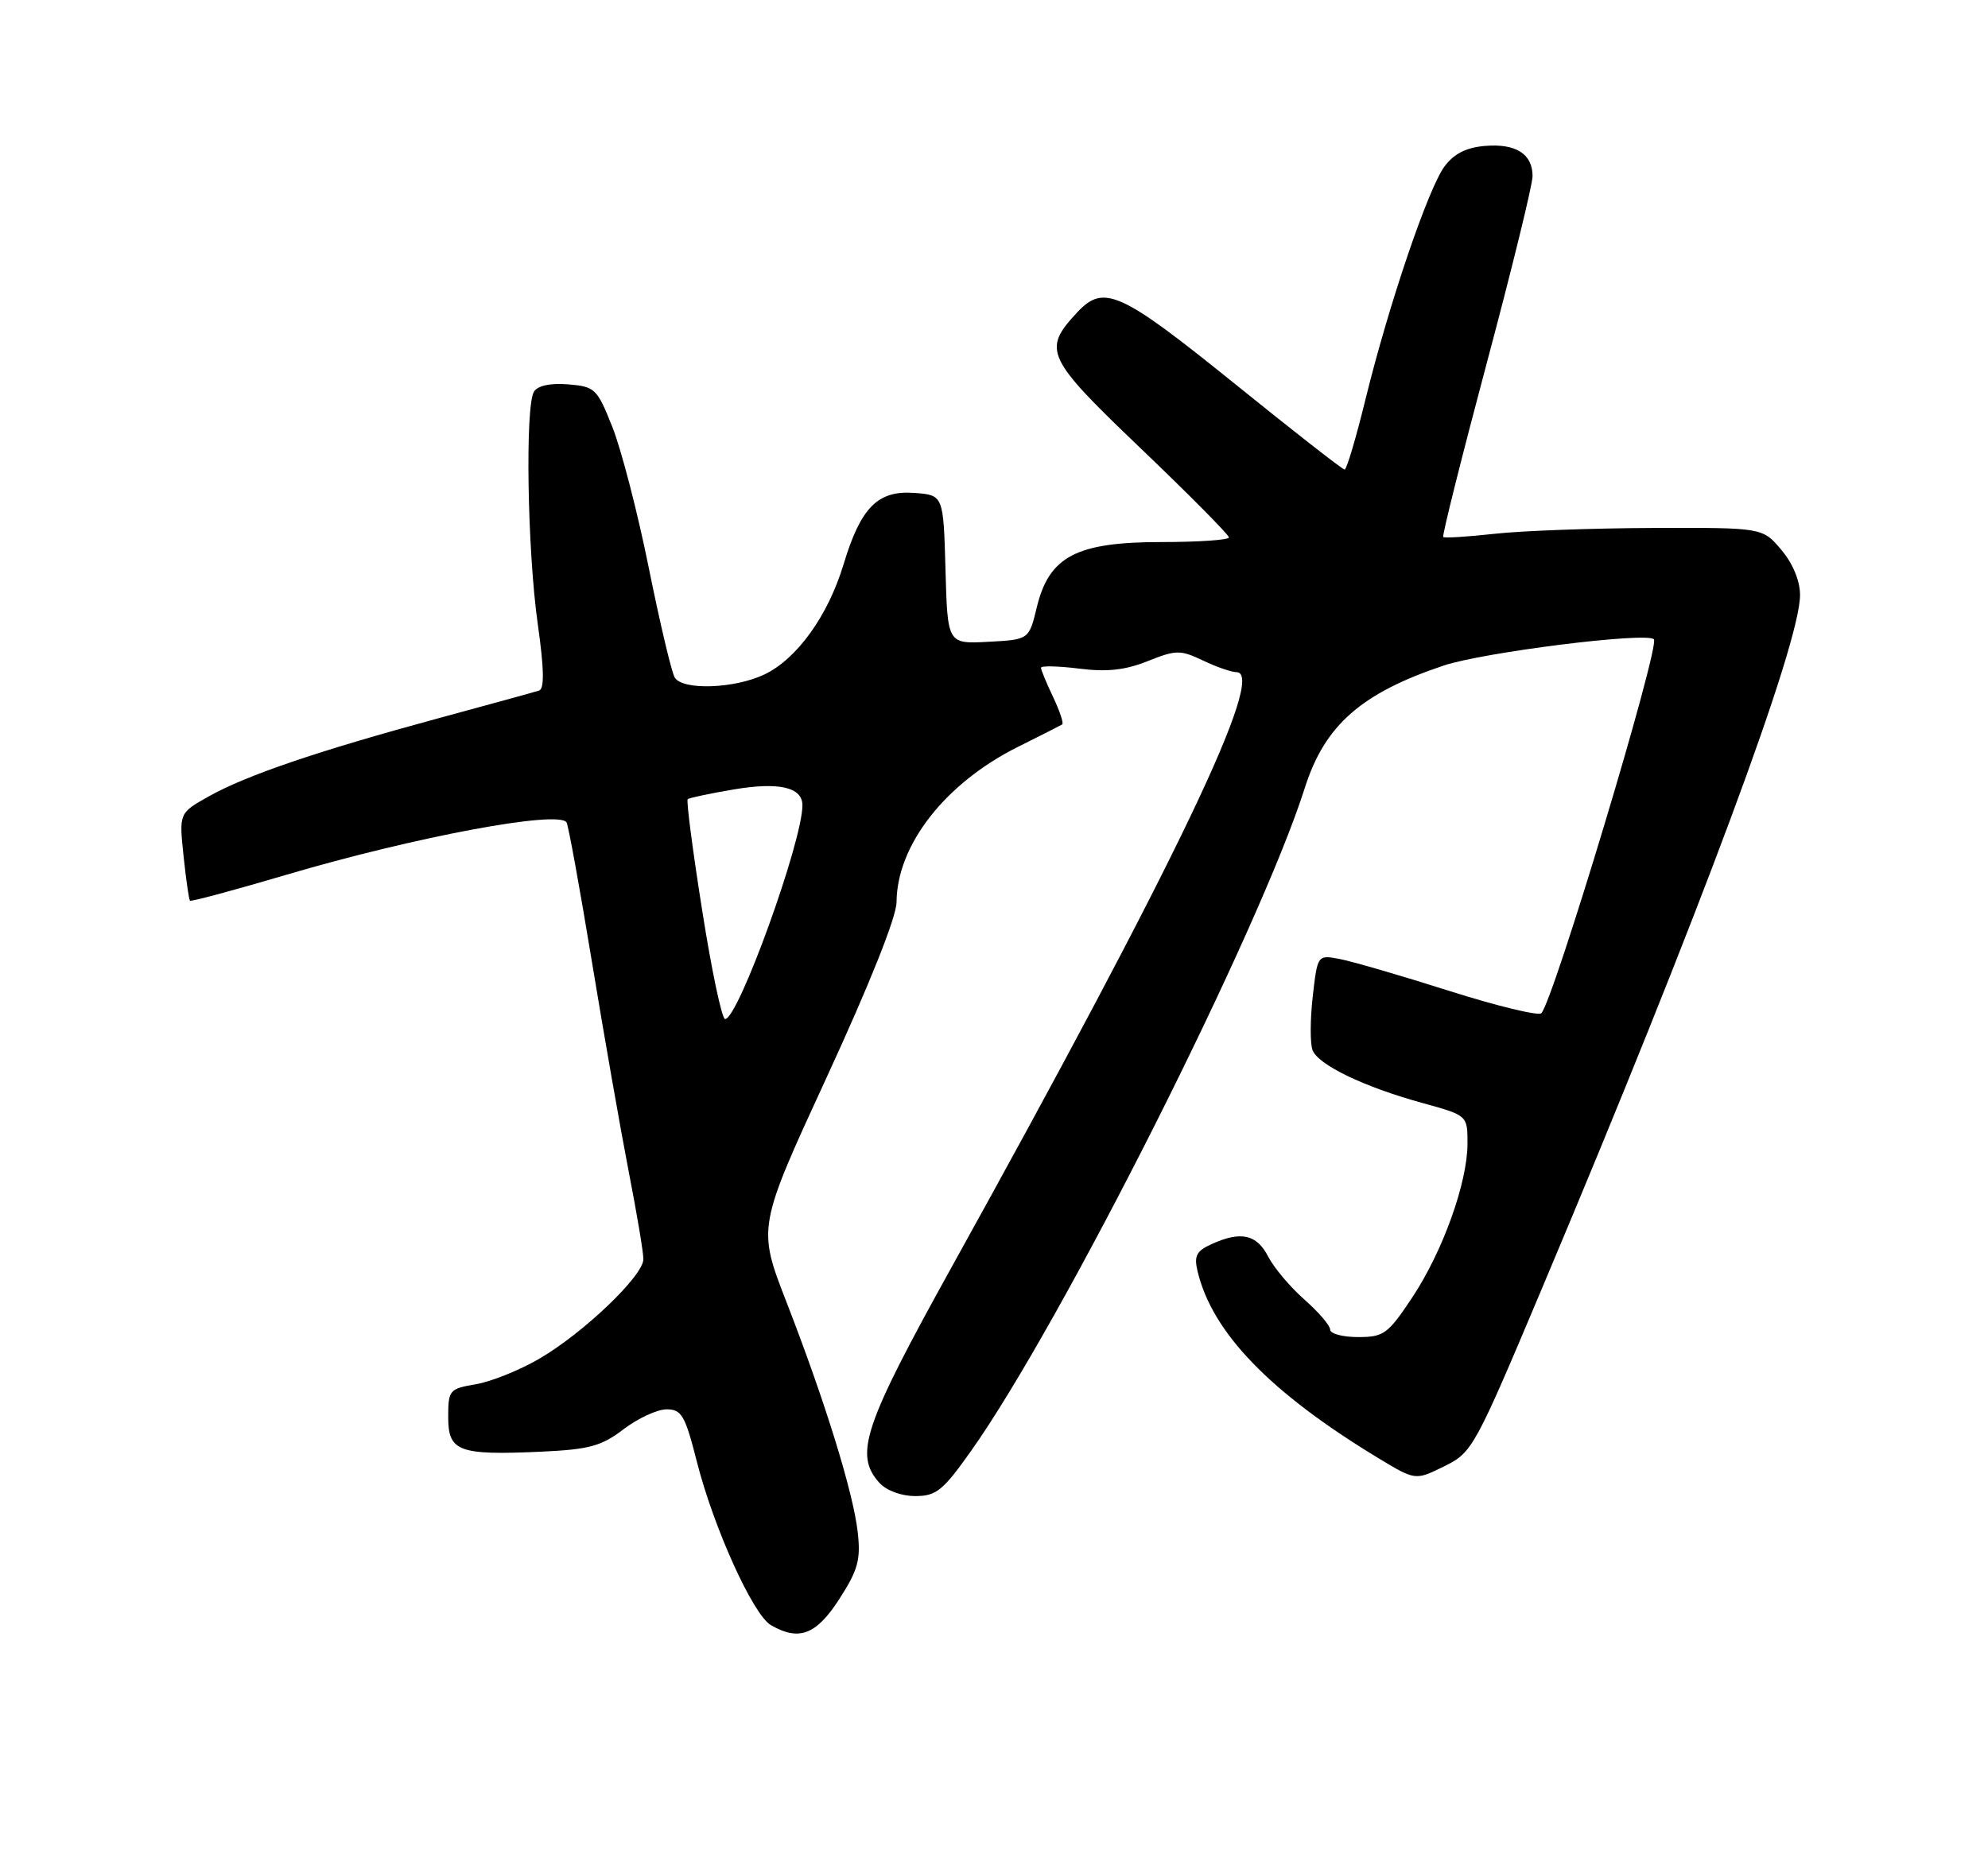 <?xml version="1.0" encoding="UTF-8" standalone="no"?>
<!DOCTYPE svg PUBLIC "-//W3C//DTD SVG 1.1//EN" "http://www.w3.org/Graphics/SVG/1.1/DTD/svg11.dtd" >
<svg xmlns="http://www.w3.org/2000/svg" xmlns:xlink="http://www.w3.org/1999/xlink" version="1.1" viewBox="0 0 275 256">
 <g >
 <path fill="currentColor"
d=" M 116.10 221.25 C 118.69 217.23 119.08 215.81 118.65 212.00 C 118.03 206.49 114.14 193.92 108.80 180.17 C 104.78 169.83 104.78 169.83 114.39 148.98 C 120.31 136.14 124.01 126.86 124.02 124.82 C 124.07 116.92 130.77 108.35 140.81 103.34 C 143.94 101.78 146.69 100.38 146.93 100.24 C 147.17 100.09 146.60 98.39 145.68 96.45 C 144.76 94.52 144.00 92.69 144.00 92.39 C 144.00 92.10 146.37 92.15 149.27 92.51 C 153.13 93.00 155.66 92.72 158.77 91.47 C 162.69 89.91 163.27 89.90 166.41 91.39 C 168.27 92.28 170.35 93.00 171.03 93.00 C 175.28 93.00 162.77 119.15 131.59 175.41 C 119.44 197.34 118.13 201.27 121.65 205.17 C 122.62 206.24 124.68 207.00 126.60 207.00 C 129.51 207.00 130.43 206.26 134.33 200.75 C 146.87 183.05 174.27 128.61 180.50 109.00 C 183.25 100.35 188.28 95.92 199.69 92.09 C 205.20 90.25 227.75 87.42 228.78 88.45 C 229.68 89.35 214.88 138.52 213.21 140.19 C 212.81 140.59 207.09 139.20 200.49 137.11 C 193.90 135.01 187.09 133.03 185.37 132.70 C 182.25 132.10 182.25 132.10 181.59 137.89 C 181.23 141.07 181.22 144.40 181.56 145.29 C 182.34 147.34 188.69 150.39 196.75 152.61 C 203.00 154.33 203.00 154.33 203.00 158.20 C 203.00 163.63 199.58 173.16 195.33 179.56 C 191.99 184.58 191.42 185.00 187.86 185.00 C 185.74 185.00 184.00 184.54 184.00 183.97 C 184.00 183.40 182.40 181.54 180.45 179.82 C 178.50 178.11 176.23 175.42 175.42 173.85 C 173.83 170.77 171.63 170.30 167.57 172.15 C 165.50 173.09 165.15 173.78 165.66 175.90 C 167.69 184.40 175.70 192.68 190.65 201.74 C 195.79 204.85 195.79 204.85 199.78 202.88 C 203.69 200.95 203.97 200.42 213.54 177.70 C 235.09 126.55 248.99 89.15 249.00 82.33 C 249.00 80.37 248.01 77.97 246.41 76.08 C 243.82 73.00 243.82 73.00 228.66 73.05 C 220.32 73.08 210.45 73.44 206.72 73.86 C 202.99 74.27 199.80 74.47 199.64 74.30 C 199.47 74.13 202.18 63.31 205.66 50.25 C 209.15 37.19 212.00 25.54 212.00 24.37 C 212.00 21.30 209.68 19.83 205.42 20.19 C 202.85 20.40 201.13 21.27 199.84 23.00 C 197.56 26.06 192.12 42.09 188.89 55.24 C 187.58 60.60 186.28 64.98 186.00 64.97 C 185.72 64.97 178.82 59.58 170.66 52.98 C 154.94 40.30 152.68 39.28 149.00 43.23 C 144.16 48.43 144.64 49.46 157.84 62.08 C 164.53 68.48 170.00 74.01 170.00 74.36 C 170.00 74.71 165.79 75.00 160.65 75.00 C 148.90 75.00 145.12 76.98 143.42 84.03 C 142.34 88.50 142.34 88.50 136.71 88.80 C 131.07 89.10 131.07 89.10 130.79 78.80 C 130.50 68.50 130.50 68.50 126.47 68.20 C 121.41 67.83 119.07 70.20 116.68 78.11 C 114.53 85.22 110.23 91.19 105.72 93.33 C 101.58 95.29 94.45 95.54 93.34 93.75 C 92.91 93.06 91.30 86.26 89.76 78.64 C 88.23 71.02 85.96 62.25 84.73 59.14 C 82.60 53.76 82.32 53.49 78.60 53.18 C 76.16 52.98 74.39 53.35 73.87 54.18 C 72.62 56.14 72.95 76.21 74.39 86.35 C 75.27 92.56 75.32 95.30 74.57 95.55 C 73.98 95.74 67.65 97.48 60.50 99.42 C 43.96 103.91 34.05 107.28 28.86 110.20 C 24.77 112.50 24.77 112.50 25.39 118.42 C 25.73 121.67 26.13 124.46 26.28 124.62 C 26.44 124.77 32.40 123.17 39.53 121.06 C 57.37 115.79 77.30 112.06 78.37 113.79 C 78.62 114.20 80.20 122.85 81.87 133.02 C 83.54 143.18 85.83 156.22 86.95 162.00 C 88.08 167.78 89.00 173.27 89.00 174.22 C 89.00 176.52 80.68 184.47 74.56 188.02 C 71.84 189.60 67.90 191.18 65.81 191.53 C 62.16 192.15 62.00 192.34 62.00 196.07 C 62.00 200.84 63.43 201.37 74.82 200.86 C 81.52 200.55 83.18 200.10 86.26 197.75 C 88.24 196.24 90.92 195.00 92.21 195.00 C 94.29 195.00 94.77 195.83 96.40 202.25 C 98.71 211.36 104.17 223.42 106.63 224.85 C 110.52 227.11 112.91 226.20 116.10 221.25 Z  M 97.13 125.95 C 95.82 117.68 94.92 110.76 95.13 110.58 C 95.33 110.39 98.20 109.79 101.50 109.23 C 107.75 108.17 111.00 108.92 111.00 111.42 C 111.00 116.44 102.12 141.00 100.30 141.00 C 99.86 141.00 98.43 134.23 97.13 125.95 Z "/>
</g>
</svg>